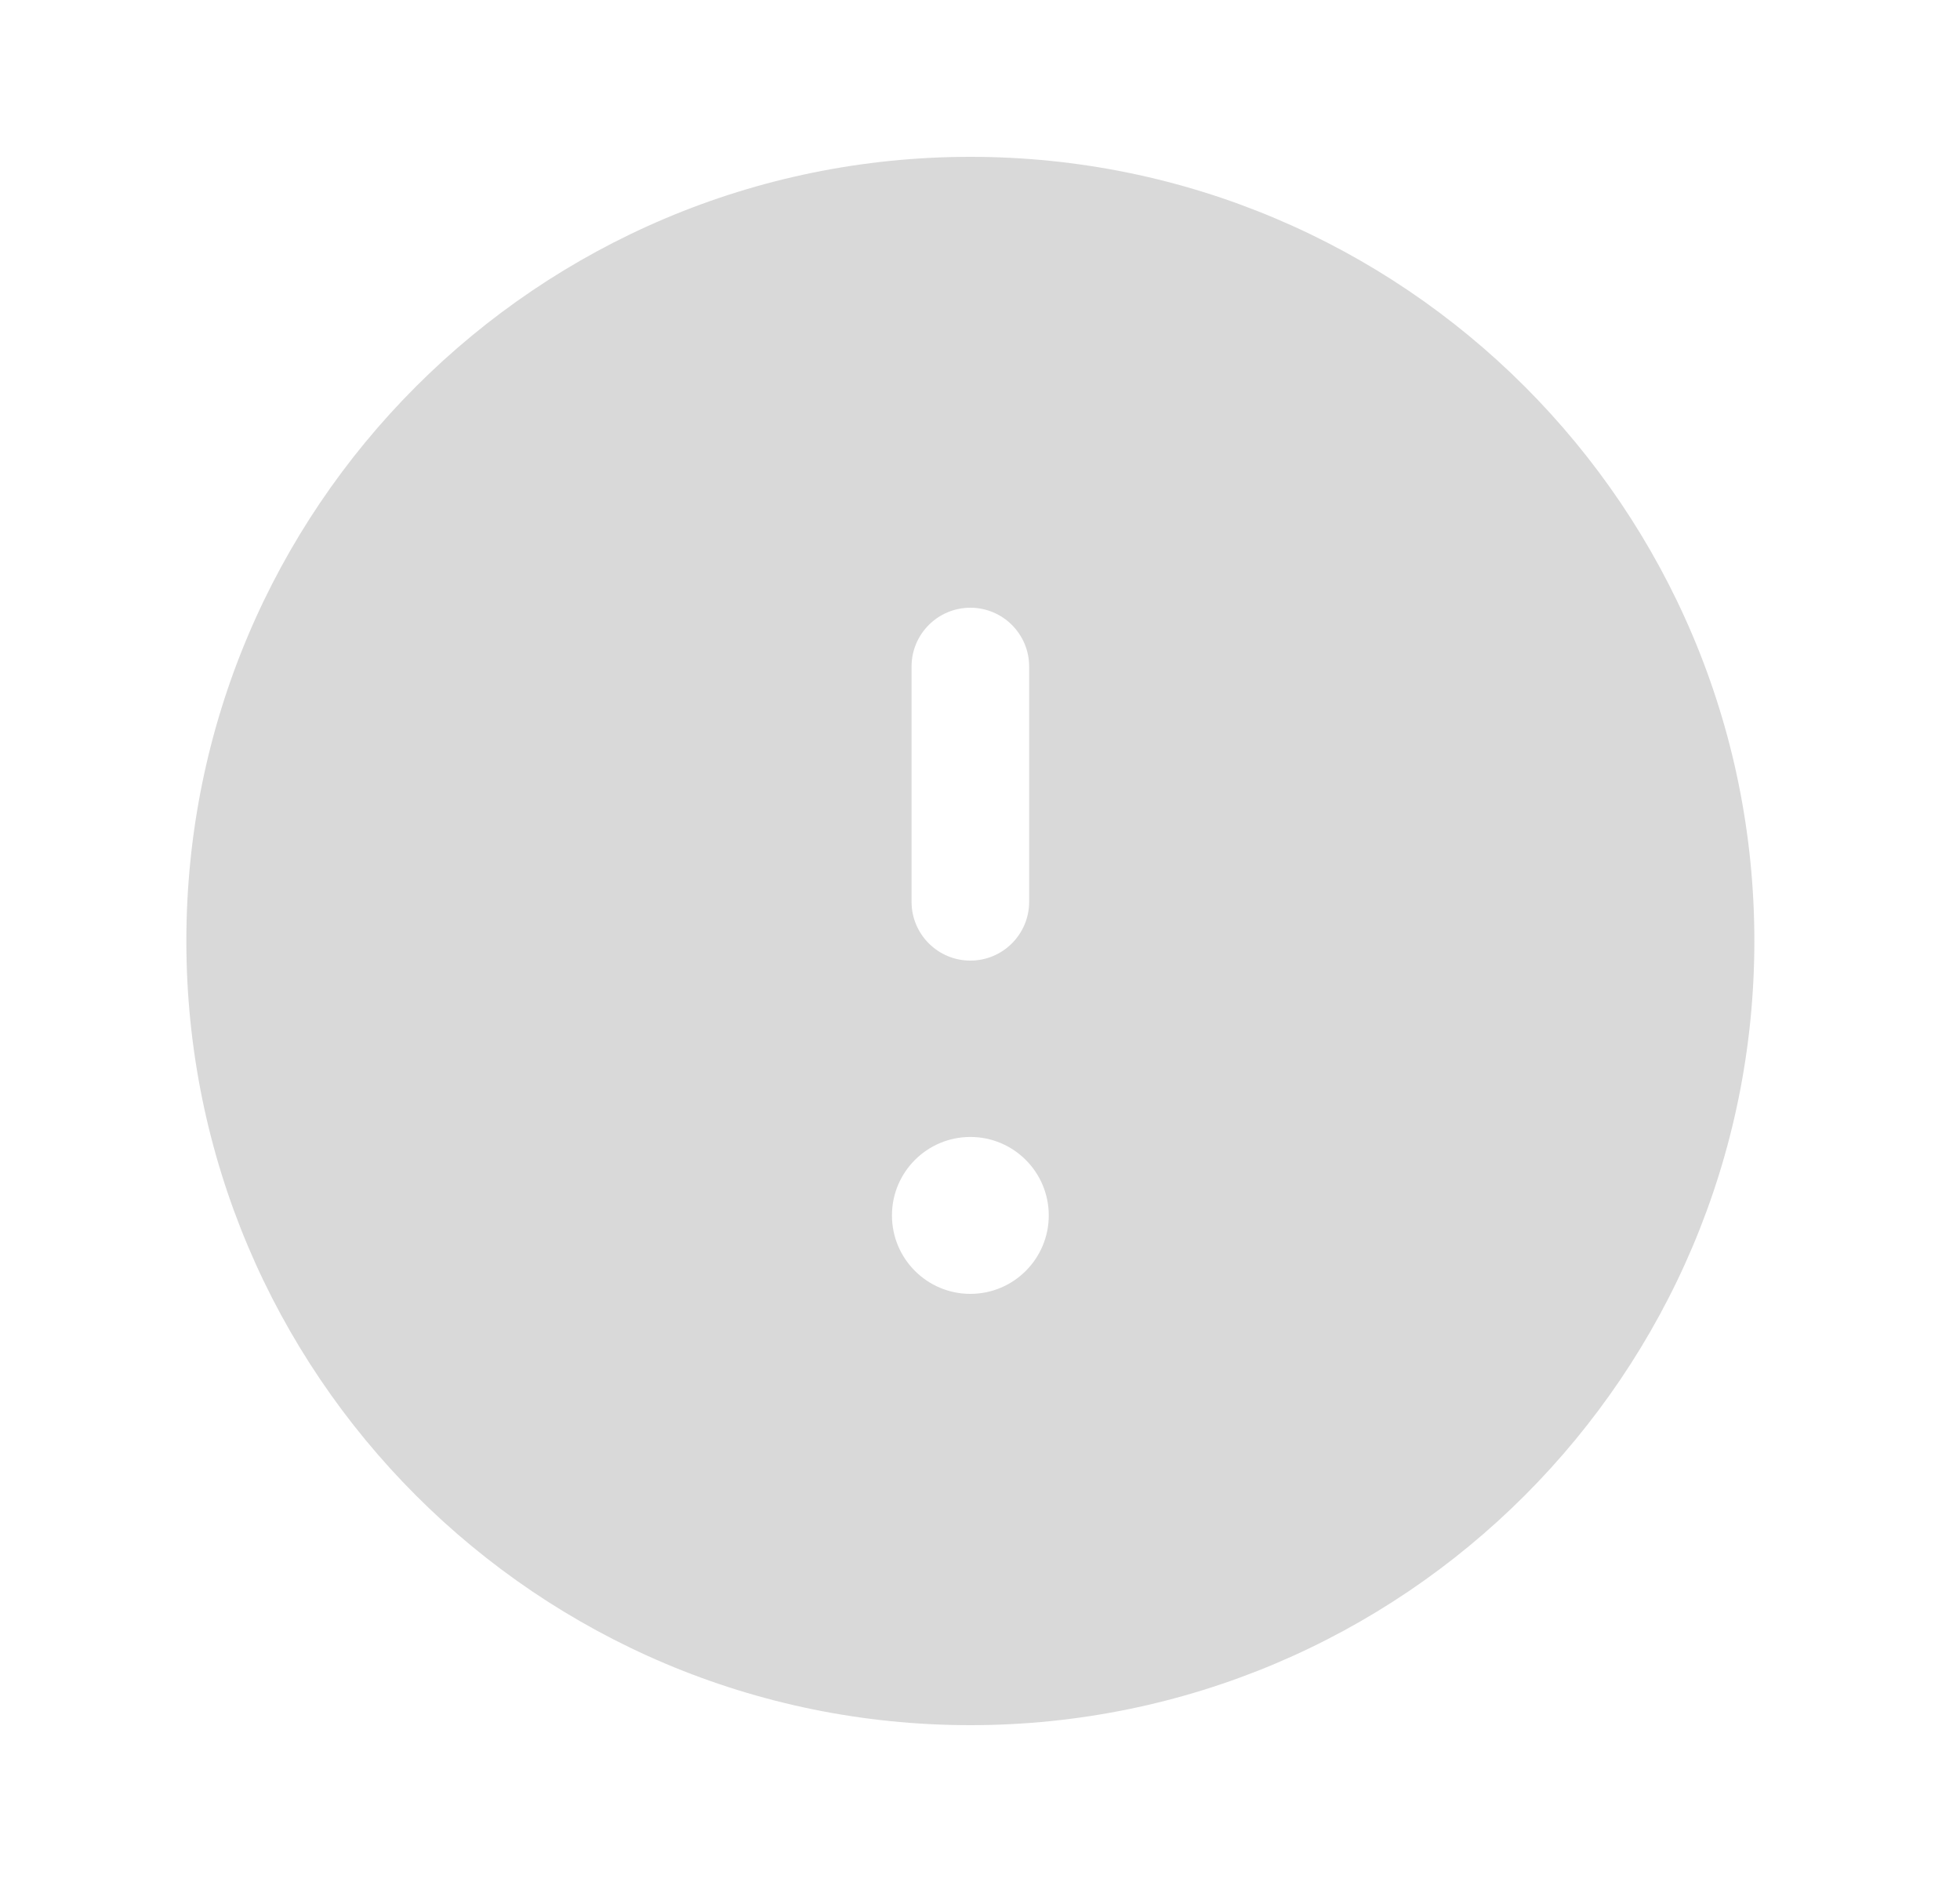 <svg width="25" height="24" viewBox="0 0 25 24" fill="none" xmlns="http://www.w3.org/2000/svg">
<g clip-path="url(#clip0_1976_480)">
<path fill-rule="evenodd" clip-rule="evenodd" d="M2.377 12C2.377 17.523 6.854 22 12.377 22C17.9 22 22.377 17.523 22.377 12C22.377 6.477 17.9 2 12.377 2C6.854 2 2.377 6.477 2.377 12ZM12.377 7.75C12.791 7.75 13.127 8.086 13.127 8.5V11.5C13.127 11.914 12.791 12.25 12.377 12.25C11.963 12.25 11.627 11.914 11.627 11.5V8.5C11.627 8.086 11.963 7.75 12.377 7.75ZM11.377 15.5C11.377 16.052 11.825 16.5 12.377 16.5C12.929 16.5 13.377 16.052 13.377 15.5V15.499C13.377 14.947 12.929 14.499 12.377 14.499C11.825 14.499 11.377 14.947 11.377 15.499V15.5Z" fill="#D9D9D9"/>
</g>
<defs>
<clipPath id="clip0_1976_480">
<rect width="24" height="24" fill="white" transform="translate(0.377)"/>
</clipPath>
</defs>
</svg>
